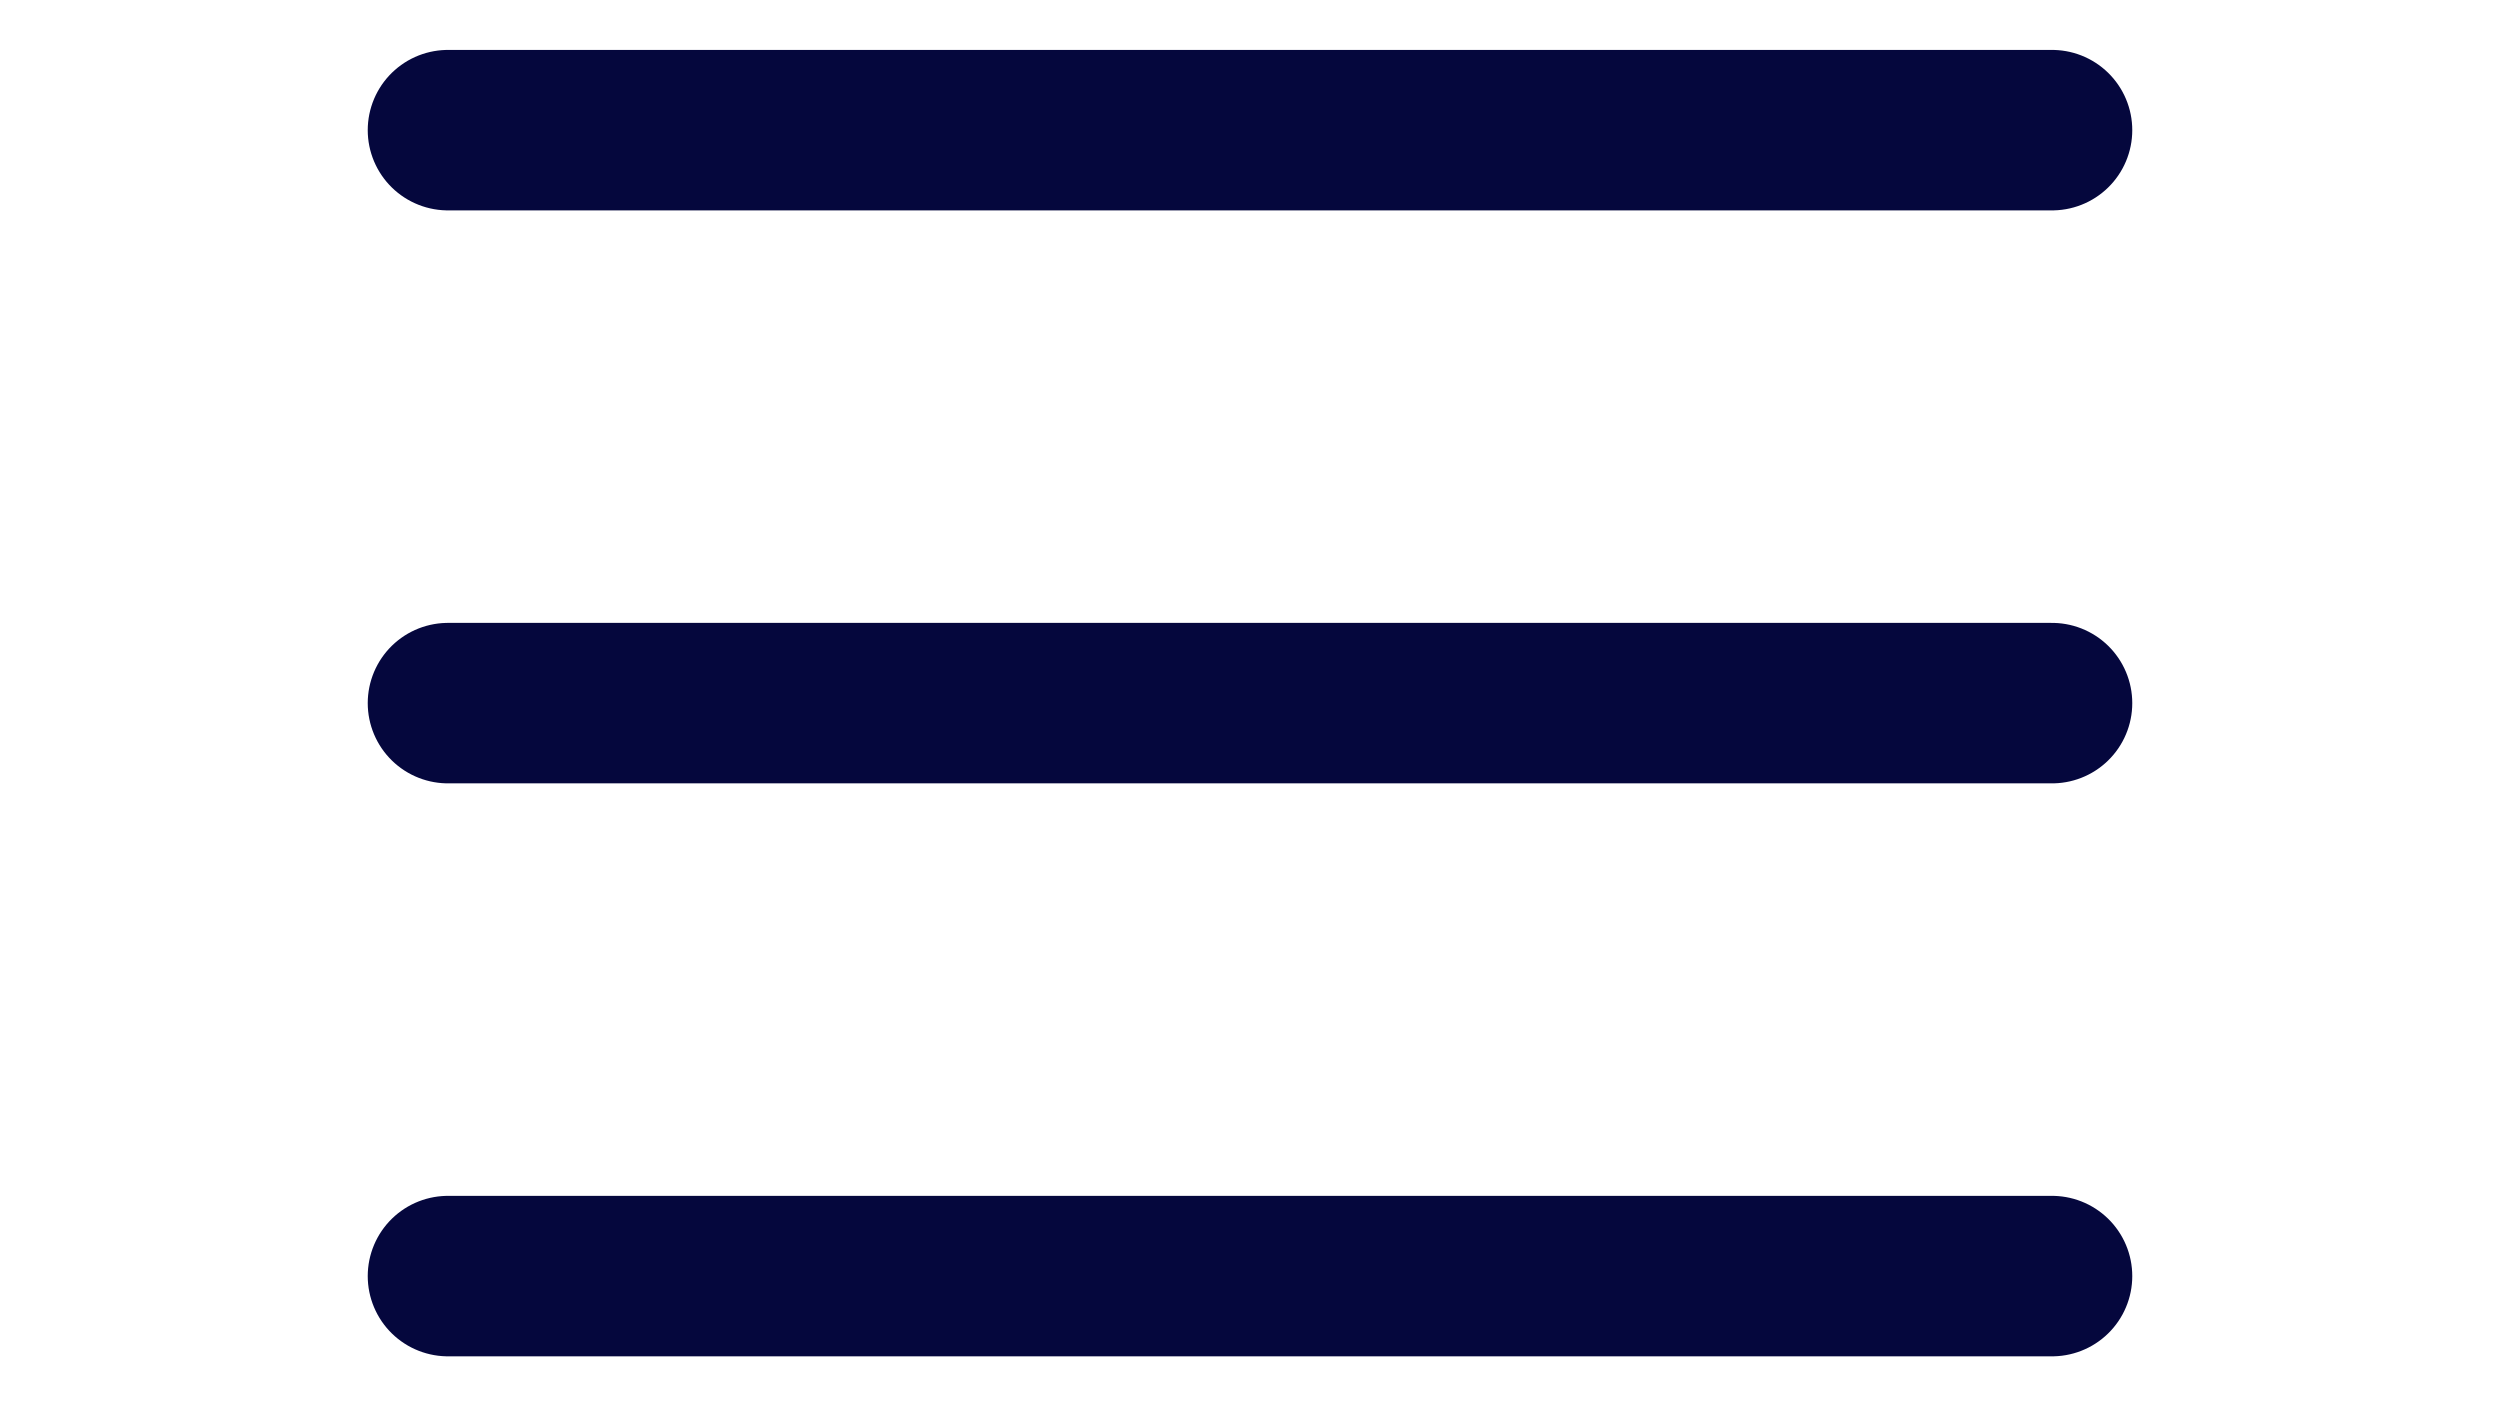 <svg width="16" height="9" viewBox="0 0 16 9" fill="none" xmlns="http://www.w3.org/2000/svg">
<path d="M13.133 0.833H2.867" stroke="#05073D" stroke-width="1.027" stroke-linecap="round"/>
<path d="M13.133 4.5H2.867" stroke="#05073D" stroke-width="1.027" stroke-linecap="round"/>
<path d="M13.133 8.167H2.867" stroke="#05073D" stroke-width="1.027" stroke-linecap="round"/>
</svg>
